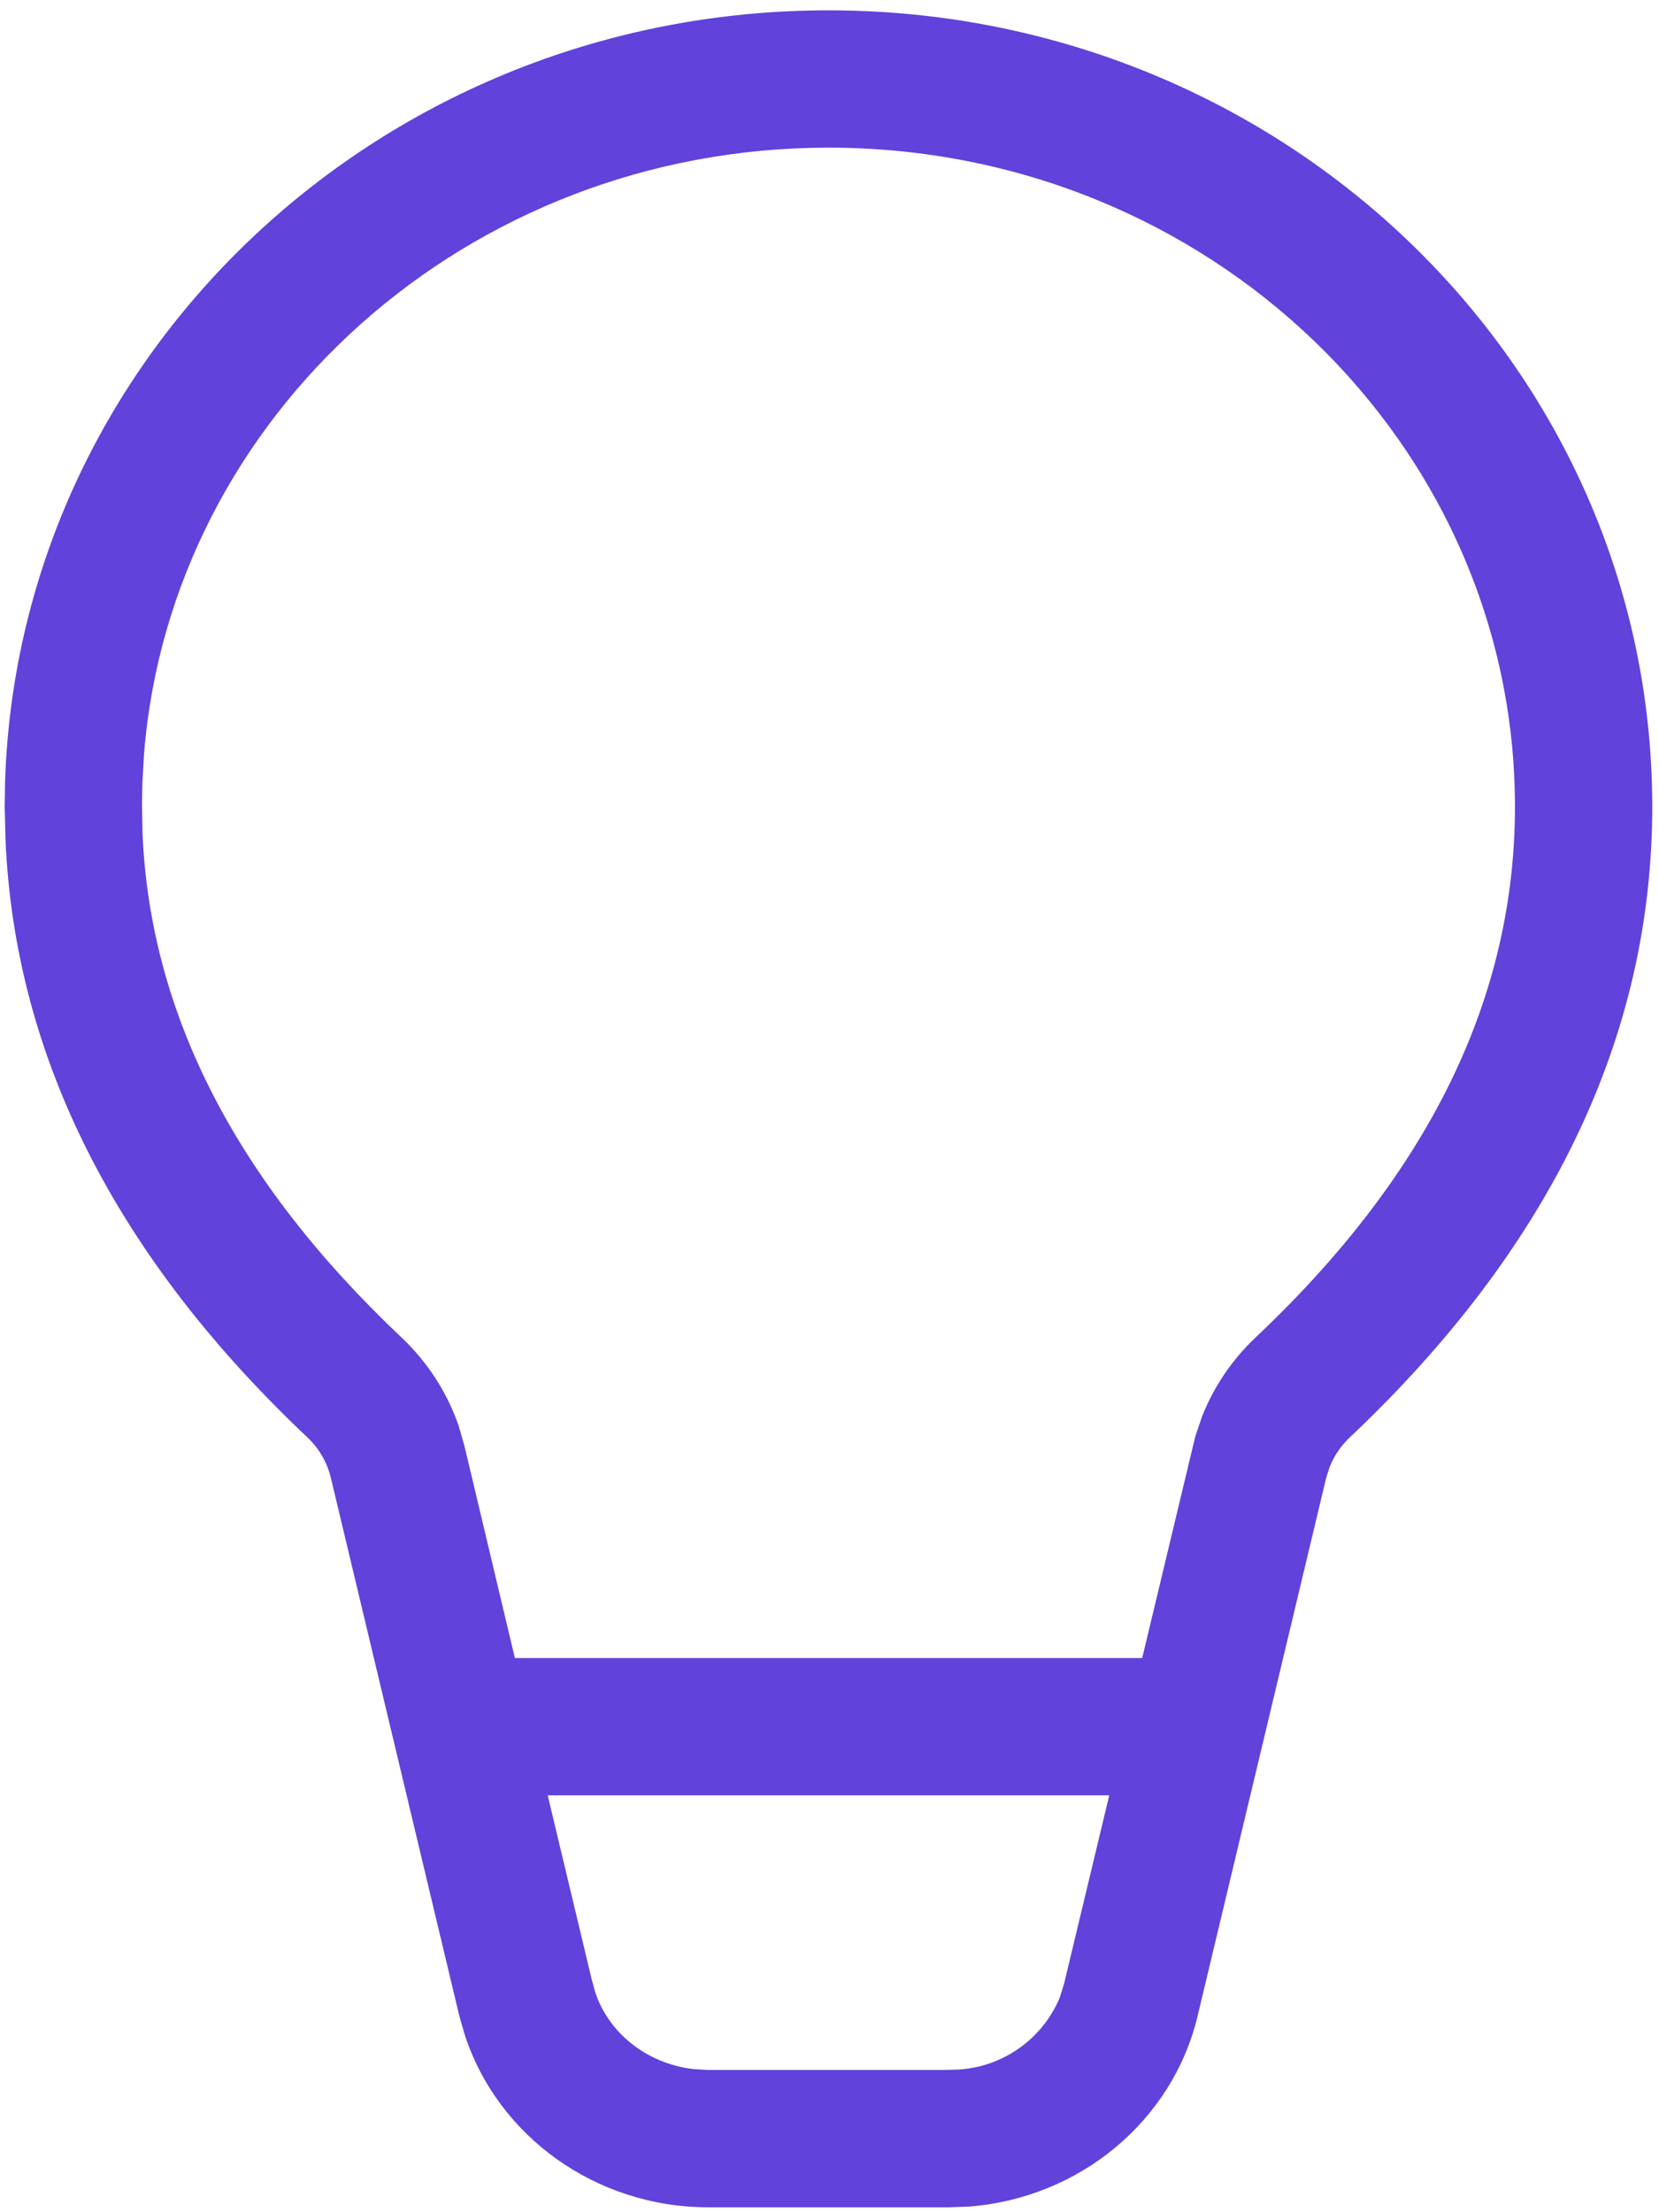 <svg width="87" height="116" viewBox="0 0 87 116" fill="none" xmlns="http://www.w3.org/2000/svg">
<path d="M43.446 0.542C67.307 0.542 86.646 19.24 86.646 42.302C86.646 54.376 81.282 65.457 70.777 75.379C70.322 75.808 69.966 76.332 69.733 76.912L69.546 77.496L62.807 105.698C61.482 111.249 56.579 115.274 50.783 115.706L49.746 115.742H37.146C31.256 115.742 26.094 112.027 24.359 106.656L24.085 105.698L17.353 77.503C17.161 76.691 16.735 75.952 16.129 75.379C6.121 65.932 0.772 55.435 0.289 44.023L0.246 42.302L0.268 40.927C1.024 18.499 20.068 0.542 43.446 0.542ZM58.17 94.142H28.722L31.019 103.747L31.206 104.438C31.904 106.598 33.913 108.196 36.333 108.492L37.146 108.542H49.48L50.243 108.52C51.397 108.454 52.51 108.065 53.453 107.396C54.397 106.728 55.133 105.807 55.578 104.74L55.801 104.02L58.17 94.142ZM43.446 7.742C24.496 7.742 8.972 21.804 7.554 39.523L7.468 41.049L7.446 42.151L7.475 43.713C7.878 53.102 12.328 61.893 21.069 70.144C22.422 71.426 23.445 73.01 24.049 74.752L24.359 75.832L27.001 86.942H59.898L62.684 75.314L63.052 74.234C63.671 72.686 64.621 71.289 65.831 70.144C75.004 61.49 79.446 52.245 79.446 42.302C79.446 23.272 63.383 7.742 43.446 7.742Z" fill="#6142DA"/>
</svg>
